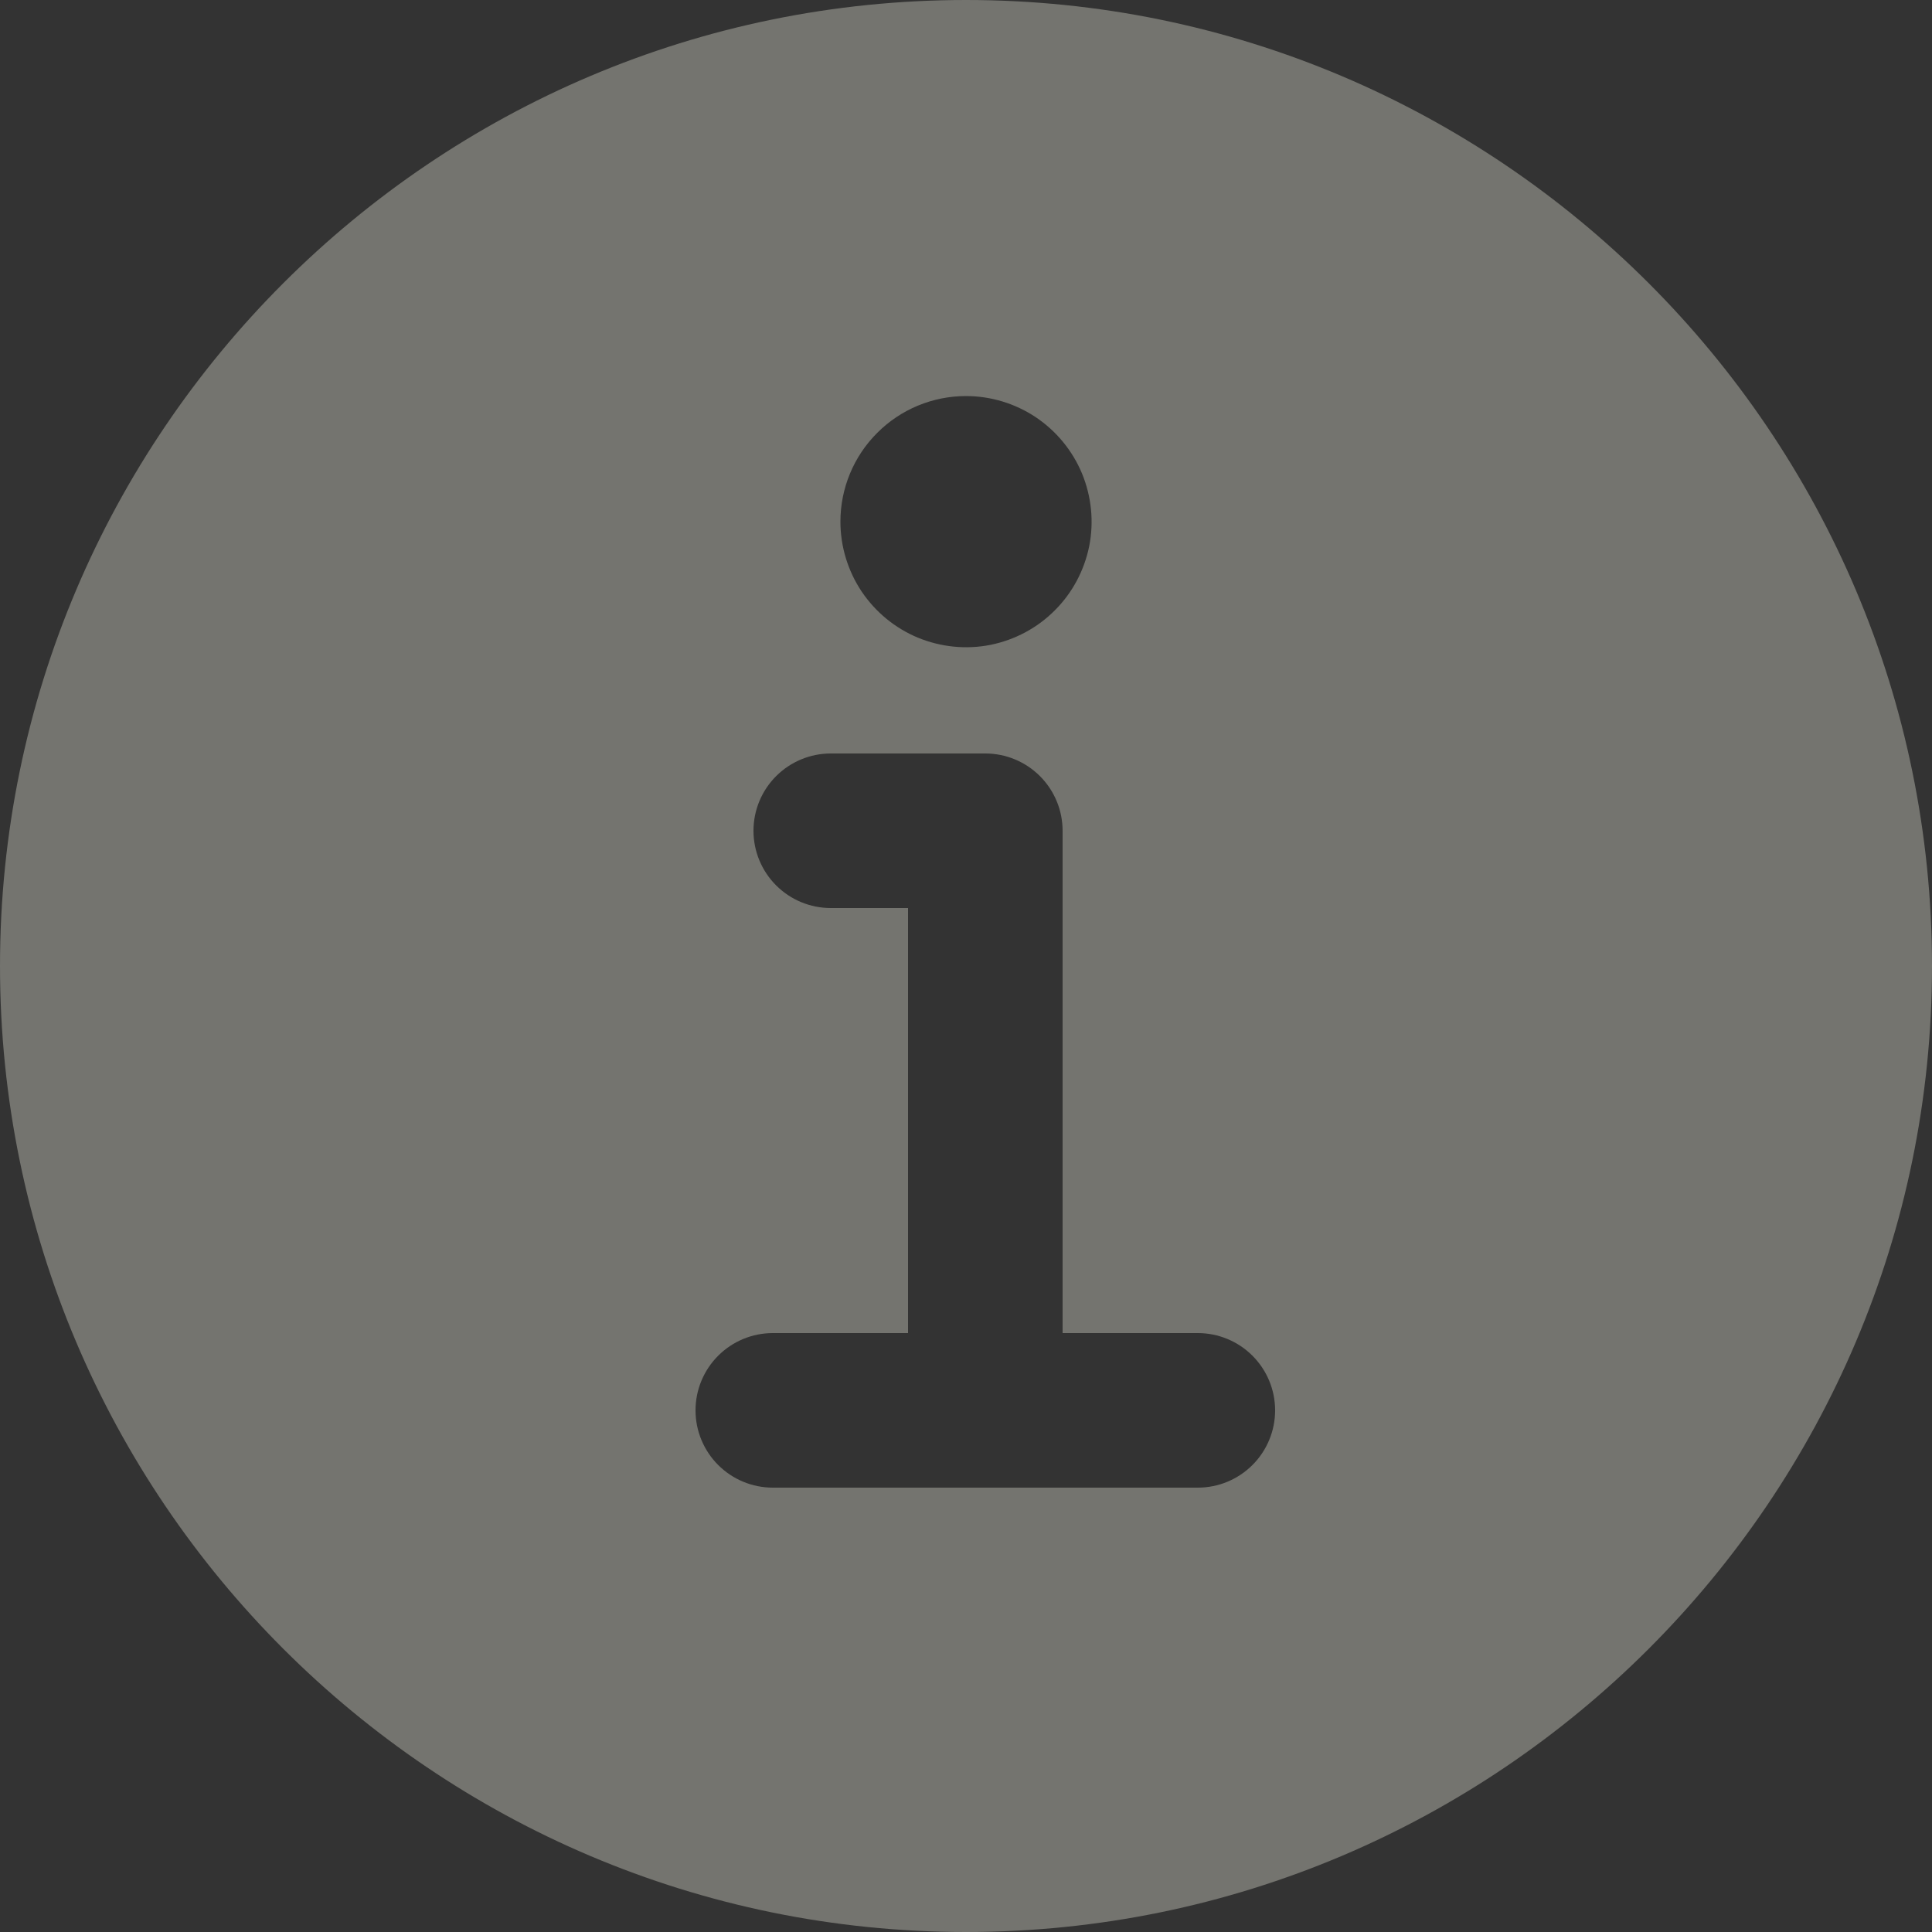 <svg width="18" height="18" viewBox="0 0 18 18" fill="none" xmlns="http://www.w3.org/2000/svg">
<rect x="0" y="0" width="18" height="18" fill="#333333" stroke="none"/>
<path opacity="0.32" d="M9 0C4.037 0 0 4.037 0 9C0 13.963 4.037 18 9 18C13.963 18 18 13.963 18 9C18 4.037 13.963 0 9 0ZM9 3.69C9.231 3.69 9.458 3.759 9.65 3.887C9.842 4.016 9.992 4.198 10.081 4.412C10.169 4.626 10.193 4.861 10.148 5.088C10.102 5.315 9.991 5.524 9.827 5.687C9.664 5.851 9.455 5.962 9.228 6.008C9.001 6.053 8.766 6.029 8.552 5.941C8.338 5.852 8.156 5.702 8.027 5.51C7.899 5.318 7.83 5.091 7.83 4.86C7.83 4.55 7.953 4.252 8.173 4.033C8.392 3.813 8.69 3.69 9 3.69ZM11.16 13.86H7.2C7.009 13.86 6.826 13.784 6.691 13.649C6.556 13.514 6.48 13.331 6.48 13.14C6.48 12.949 6.556 12.766 6.691 12.631C6.826 12.496 7.009 12.42 7.2 12.42H8.46V8.46H7.74C7.549 8.46 7.366 8.384 7.231 8.249C7.096 8.114 7.02 7.931 7.02 7.74C7.02 7.549 7.096 7.366 7.231 7.231C7.366 7.096 7.549 7.02 7.74 7.02H9.18C9.371 7.02 9.554 7.096 9.689 7.231C9.824 7.366 9.9 7.549 9.9 7.74V12.42H11.16C11.351 12.42 11.534 12.496 11.669 12.631C11.804 12.766 11.88 12.949 11.88 13.14C11.88 13.331 11.804 13.514 11.669 13.649C11.534 13.784 11.351 13.86 11.16 13.86Z" fill="#FDFDED"/>
</svg>
